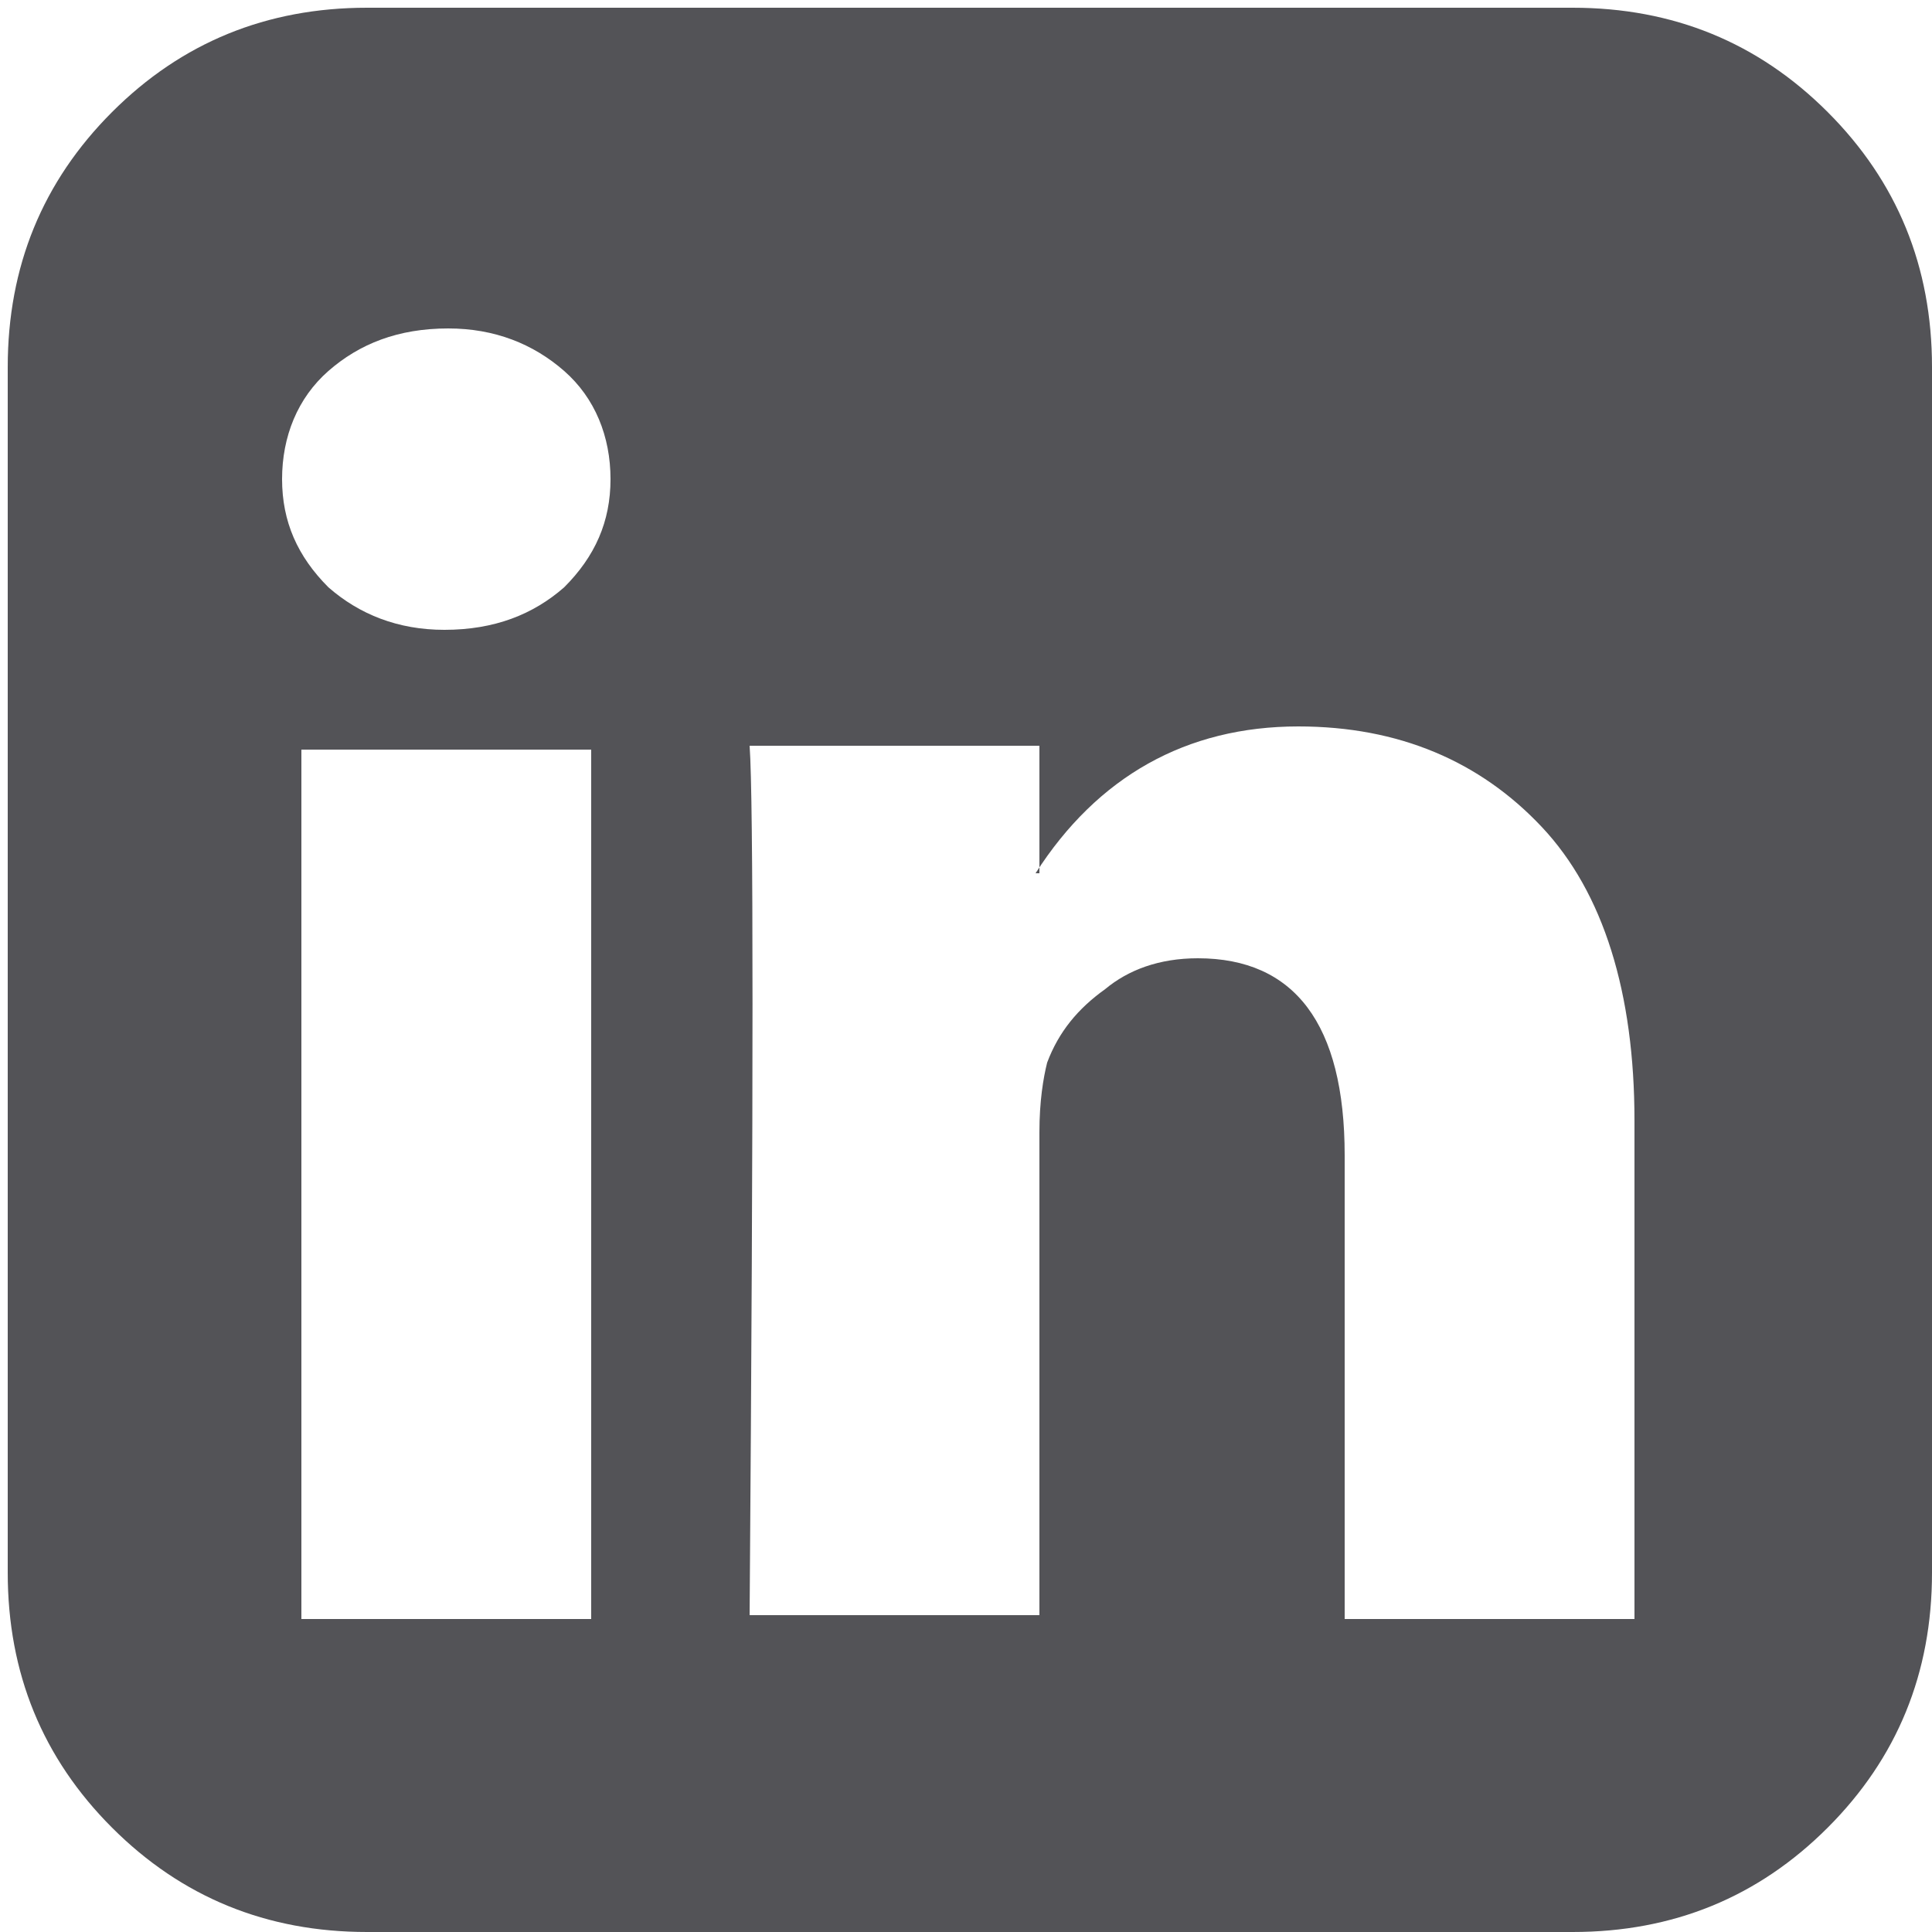 <?xml version="1.0" encoding="utf-8"?>
<!-- Generator: Adobe Illustrator 19.1.0, SVG Export Plug-In . SVG Version: 6.00 Build 0)  -->
<svg version="1.1" id="Layer_1" xmlns="http://www.w3.org/2000/svg" xmlns:xlink="http://www.w3.org/1999/xlink" x="0px" y="0px"
	 viewBox="0 0 50 50" enable-background="new 0 0 50 50" xml:space="preserve">
<path fill="#535357" d="M50,9.5v31.2c0,2.6-0.9,4.8-2.7,6.6c-1.8,1.8-4,2.7-6.6,2.7H9.5c-2.6,0-4.8-0.9-6.6-2.7
	c-1.8-1.8-2.7-4-2.7-6.6V9.5c0-2.6,0.9-4.8,2.7-6.6c1.8-1.8,4-2.7,6.6-2.7h31.2c2.6,0,4.8,0.9,6.6,2.7C49.1,4.7,50,6.9,50,9.5z
	 M15.8,12.4c0-1.1-0.4-2.1-1.2-2.8c-0.8-0.7-1.8-1.1-3-1.1c-1.3,0-2.3,0.4-3.1,1.1c-0.8,0.7-1.2,1.7-1.2,2.8c0,1.1,0.4,2,1.2,2.8
	c0.8,0.7,1.8,1.1,3,1.1h0c1.3,0,2.3-0.4,3.1-1.1C15.4,14.4,15.8,13.5,15.8,12.4z M7.8,41.9h7.5V19.4H7.8V41.9z M34.8,41.9h7.5V29
	c0-3.3-0.8-5.9-2.4-7.6c-1.6-1.7-3.7-2.6-6.3-2.6c-2.9,0-5.2,1.3-6.8,3.8h0.1v-3.3h-7.5c0.1,1.4,0.1,8.9,0,22.5h7.5V29.3
	c0-0.8,0.1-1.4,0.2-1.8c0.3-0.8,0.8-1.4,1.5-1.9c0.6-0.5,1.4-0.8,2.4-0.8c2.5,0,3.8,1.7,3.8,5.1V41.9z"/>
</svg>
